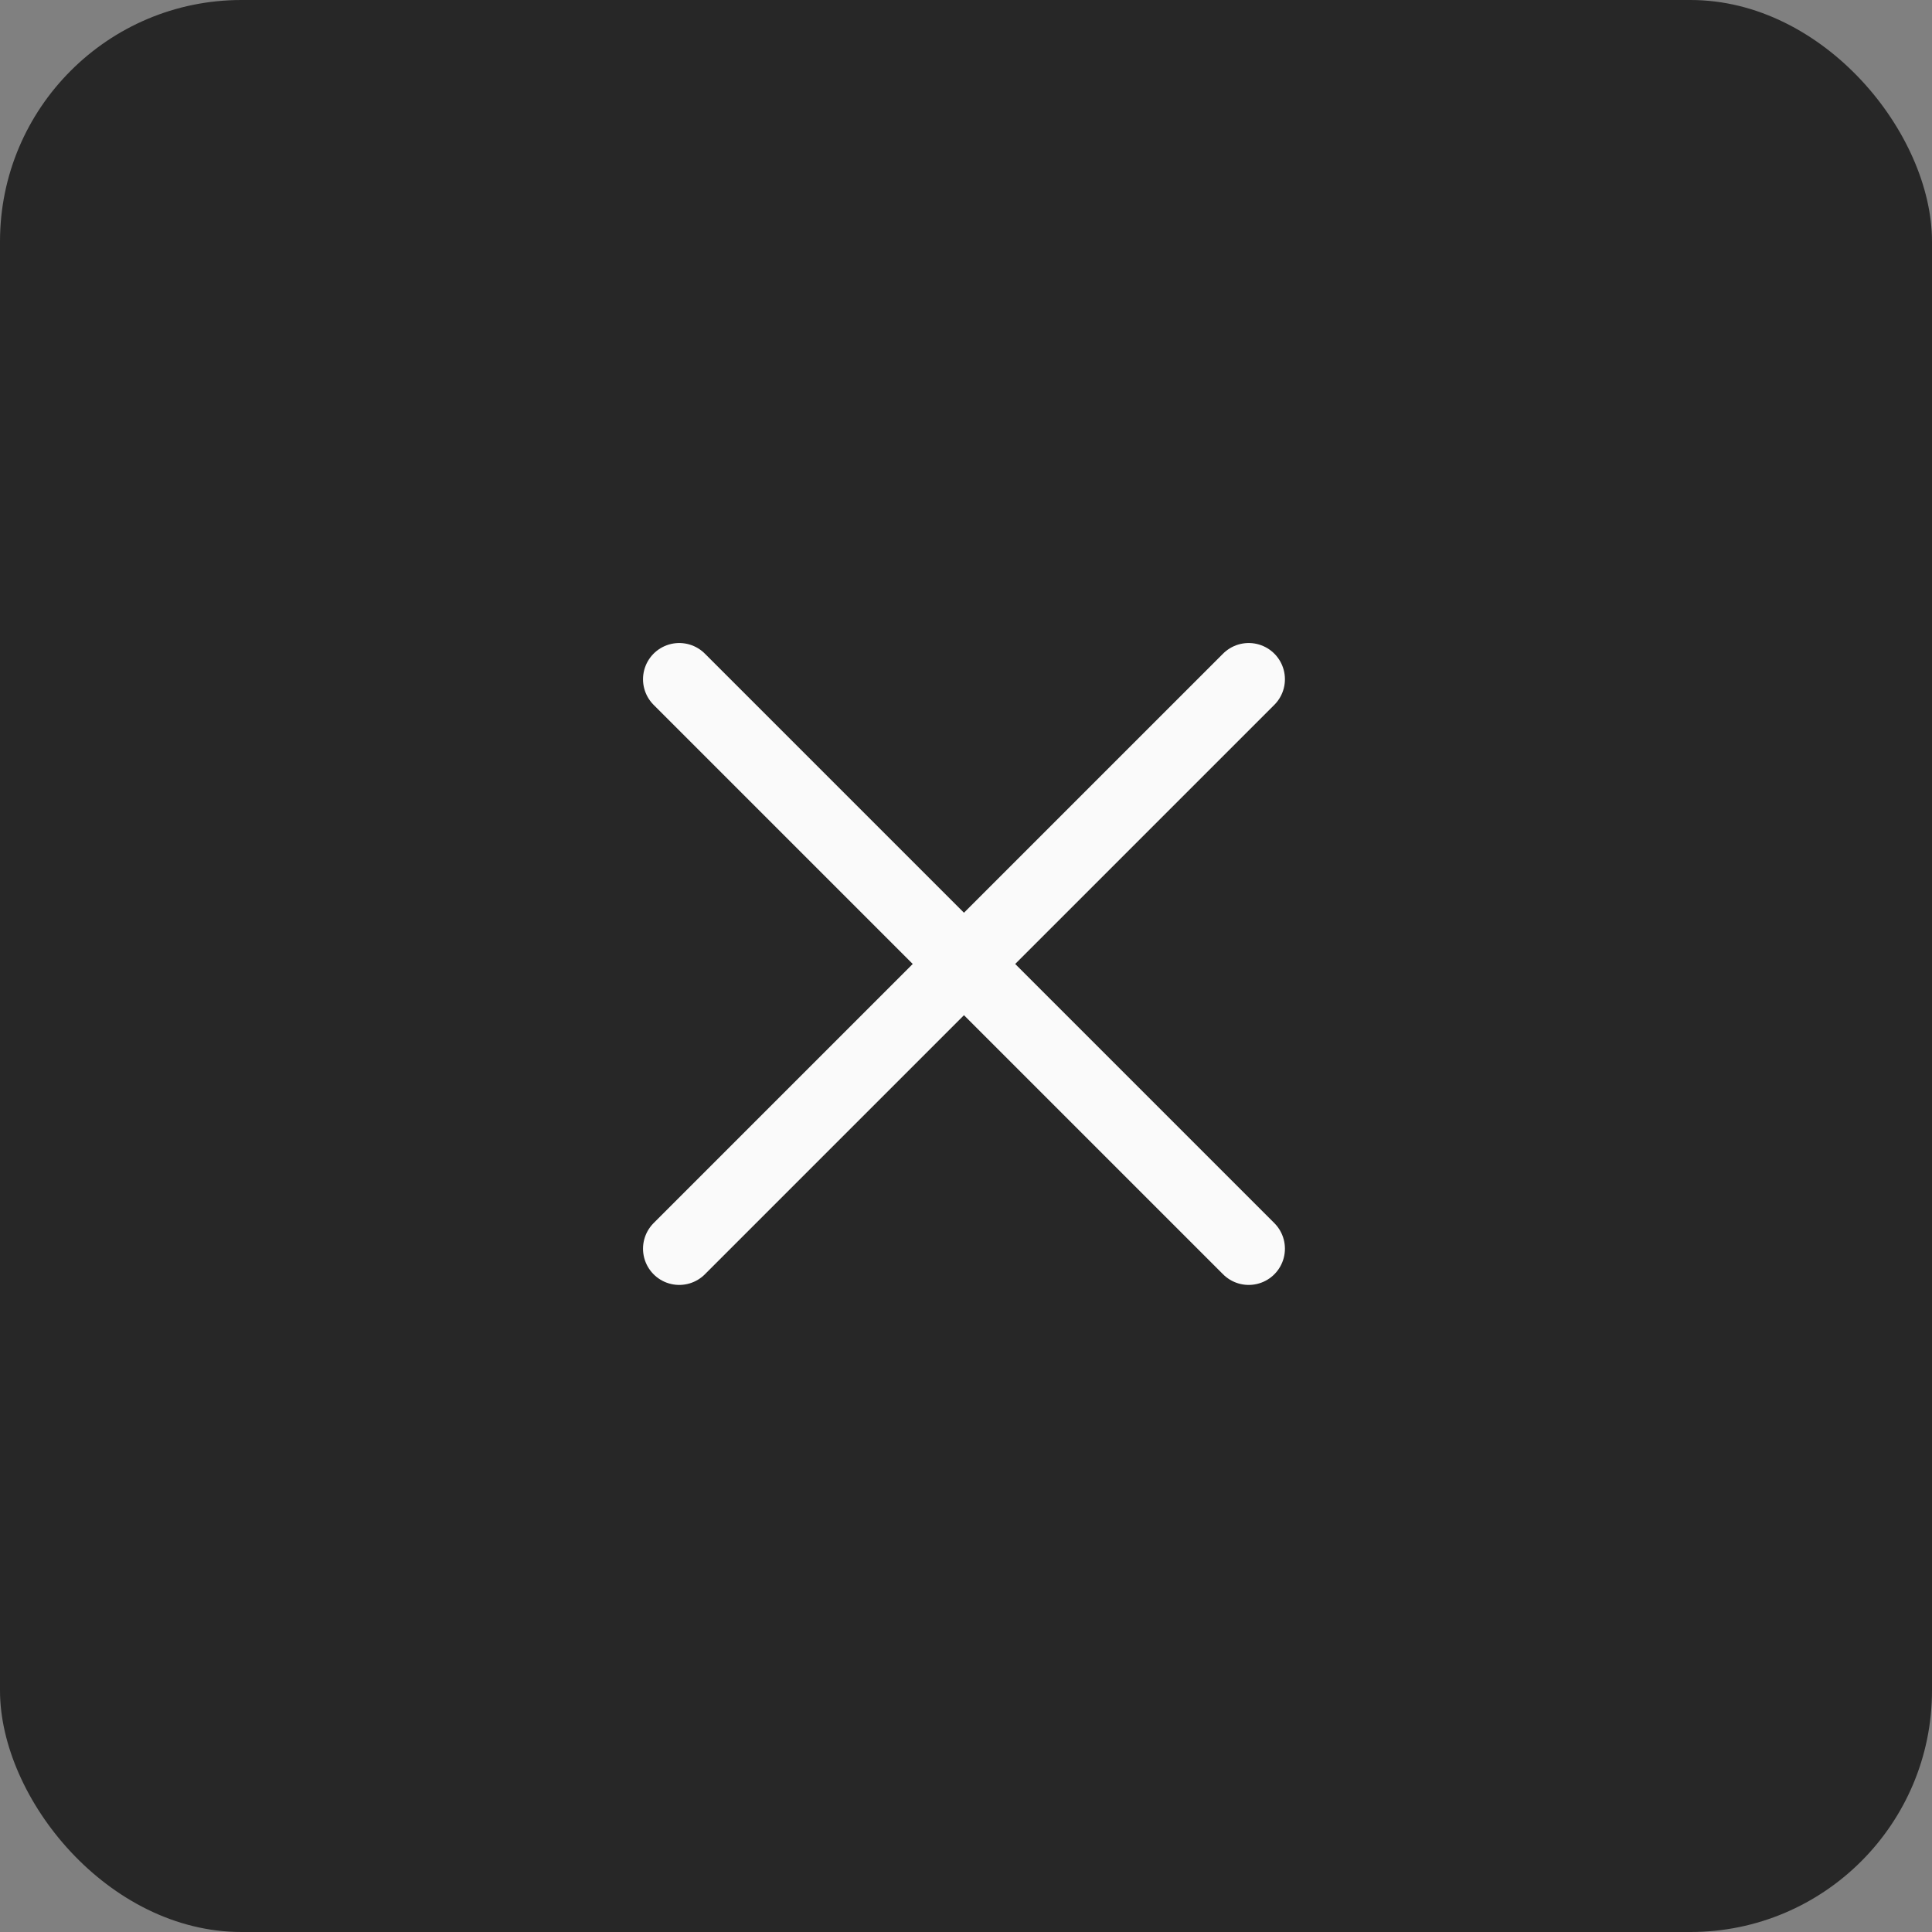 <svg width="40" height="40" viewBox="0 0 40 40" fill="none" xmlns="http://www.w3.org/2000/svg">
<rect x="0" y="0" width="40" height="40" fill="#808080" stroke="none"/>
<rect width="40" height="40" rx="5" fill="#0A0A0A" fill-opacity="0.75"/>
<path d="M25.853 14.063L19.958 19.958M19.958 19.958L14.063 25.853M19.958 19.958L25.853 25.853M19.958 19.958L14.063 14.063" stroke="#FAFAFA" stroke-width="1.5" stroke-linecap="round" stroke-linejoin="round"/>
</svg>
